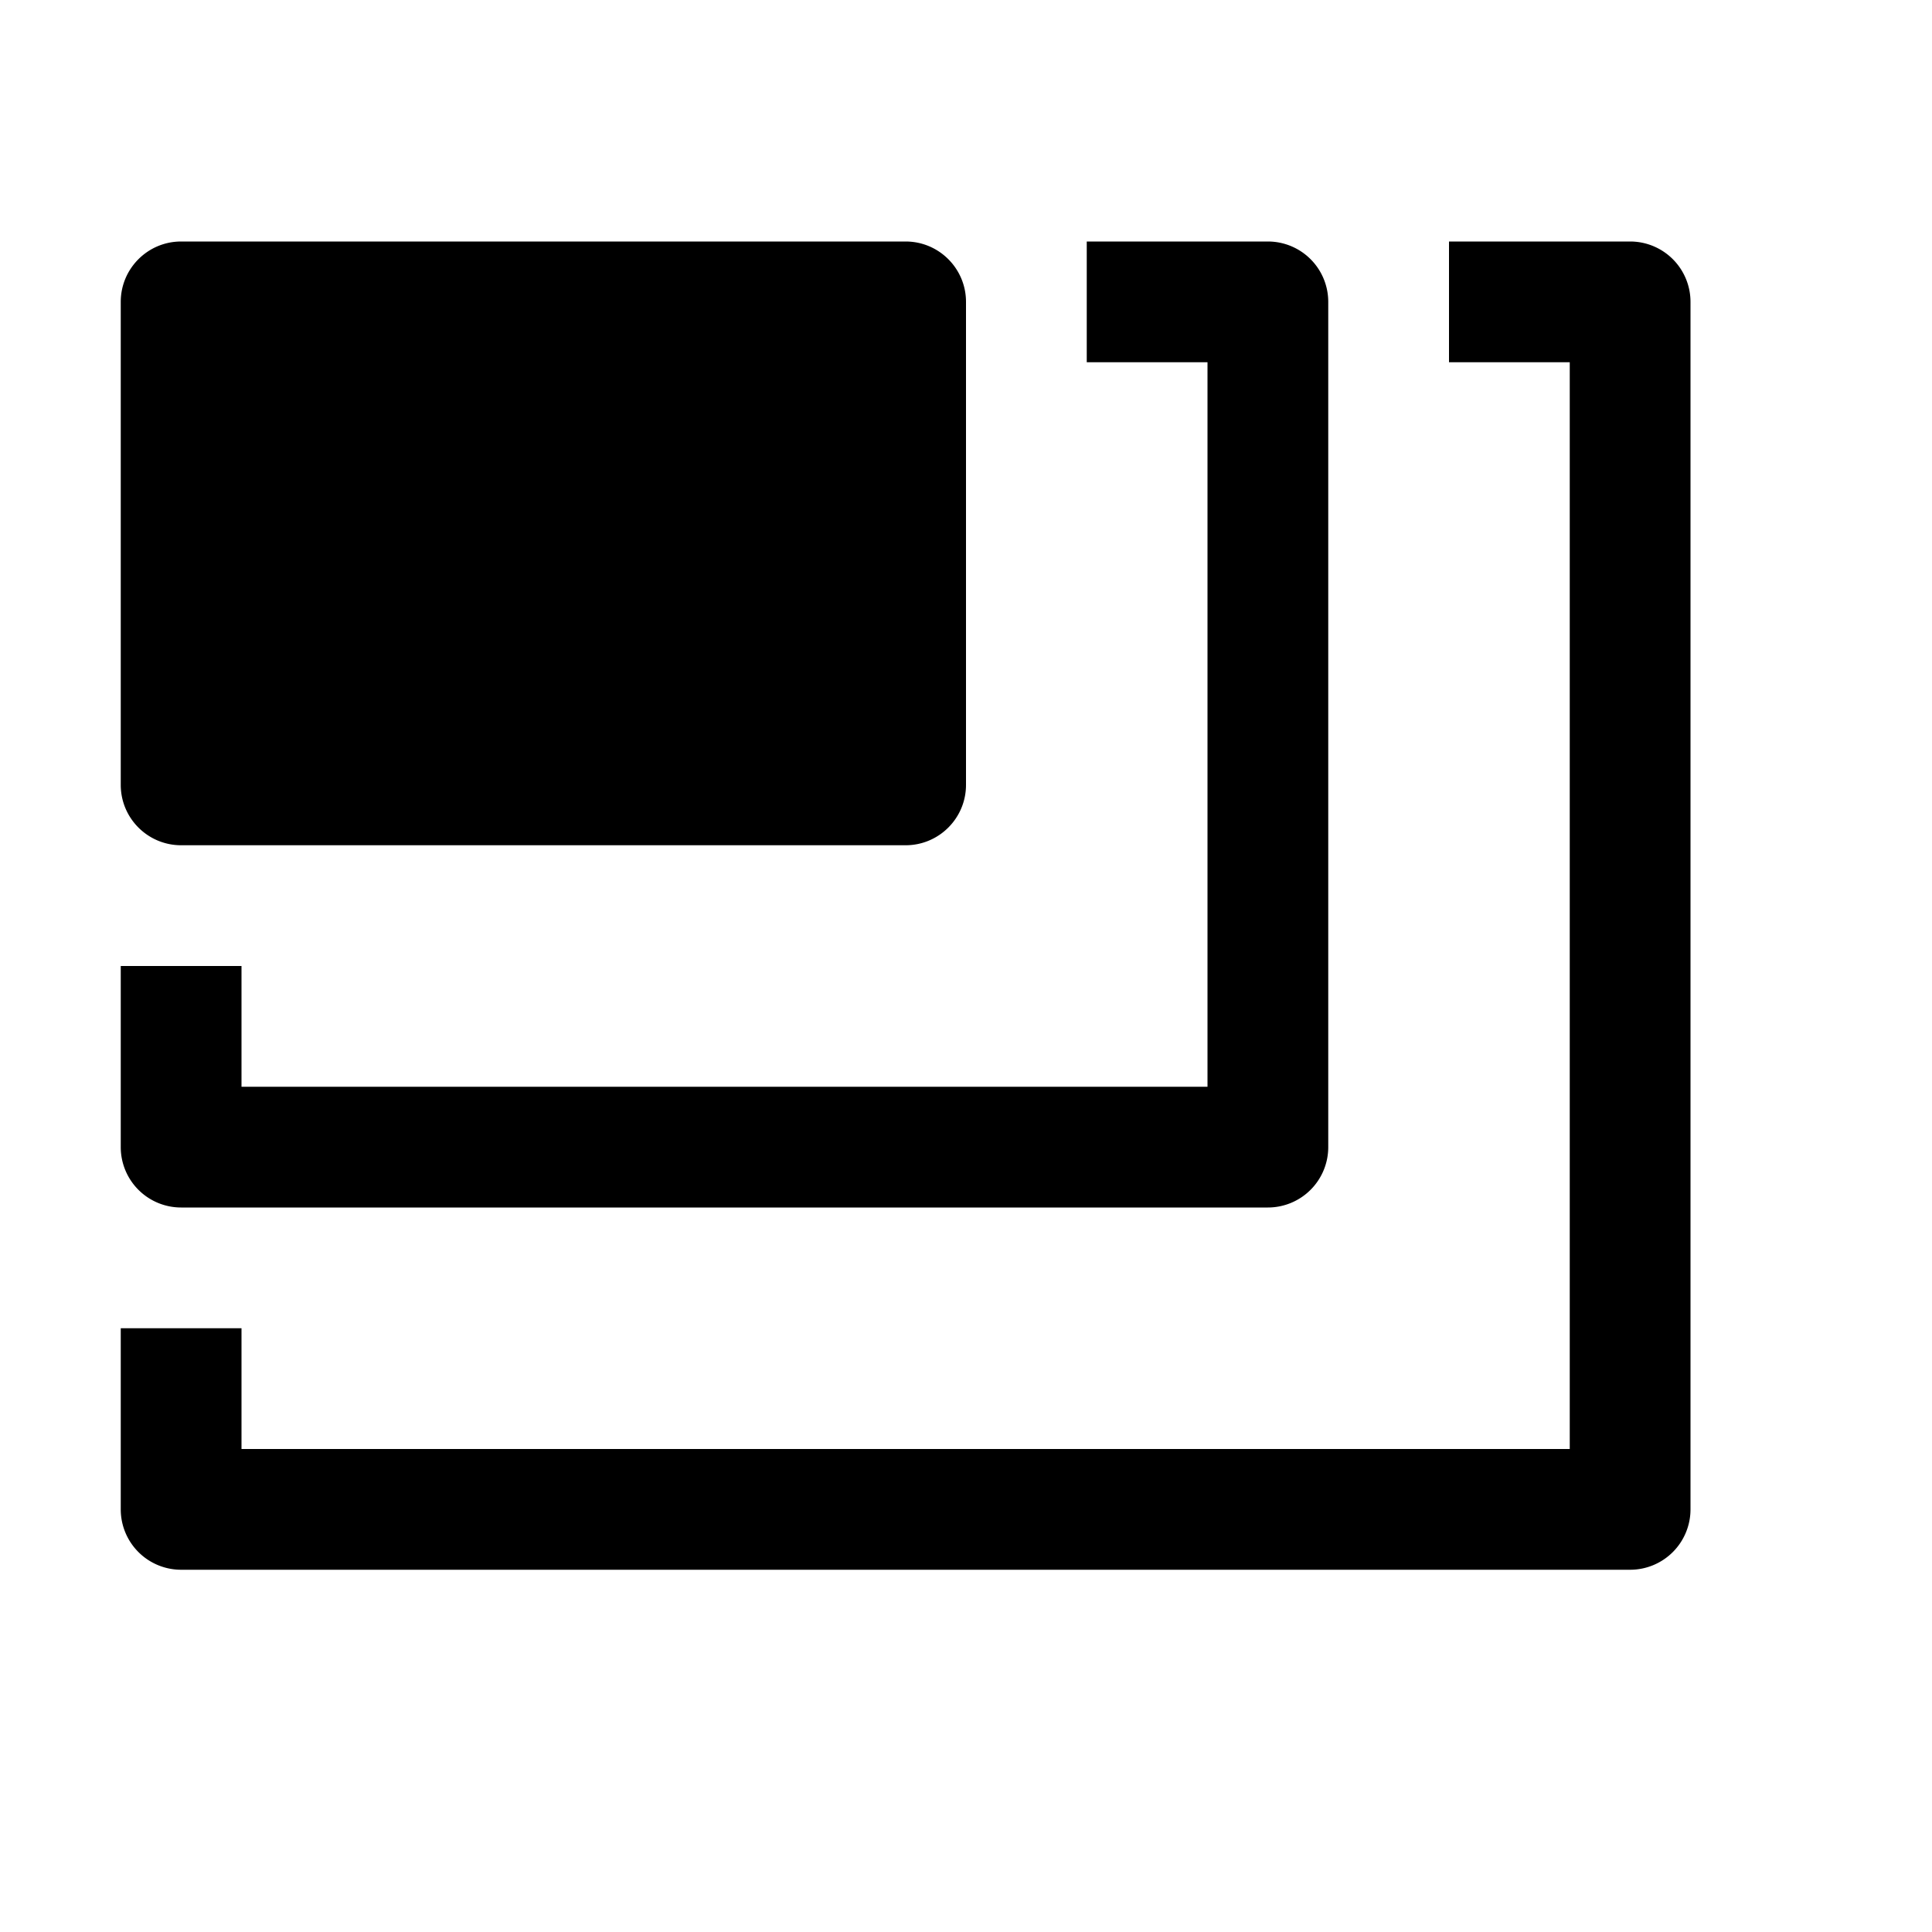 <?xml version="1.0"?>
<svg xmlns="http://www.w3.org/2000/svg" viewBox="0 0 16 16">
    <path d="M 1.5 2 C 1.224 2 1 2.224 1 2.5 L 1 6.5 C 1 6.776 1.224 7 1.5 7 L 7.5 7 C 7.776 7 8 6.776 8 6.5 L 8 2.5 C 8 2.224 7.776 2 7.5 2 L 1.5 2 z M 9 2 L 9 3 L 10 3 L 10 9 L 2 9 L 2 8 L 1 8 L 1 9.5 A 0.5 0.5 0 0 0 1.5 10 L 10.5 10 A 0.5 0.5 0 0 0 11 9.5 L 11 2.5 A 0.5 0.5 0 0 0 10.5 2 L 9 2 z M 12 2 L 12 3 L 13 3 L 13 12 L 2 12 L 2 11 L 1 11 L 1 12.5 A 0.5 0.5 0 0 0 1.5 13 L 13.5 13 A 0.5 0.5 0 0 0 14 12.5 L 14 2.5 A 0.5 0.5 0 0 0 13.5 2 L 12 2 z"/>
</svg>
